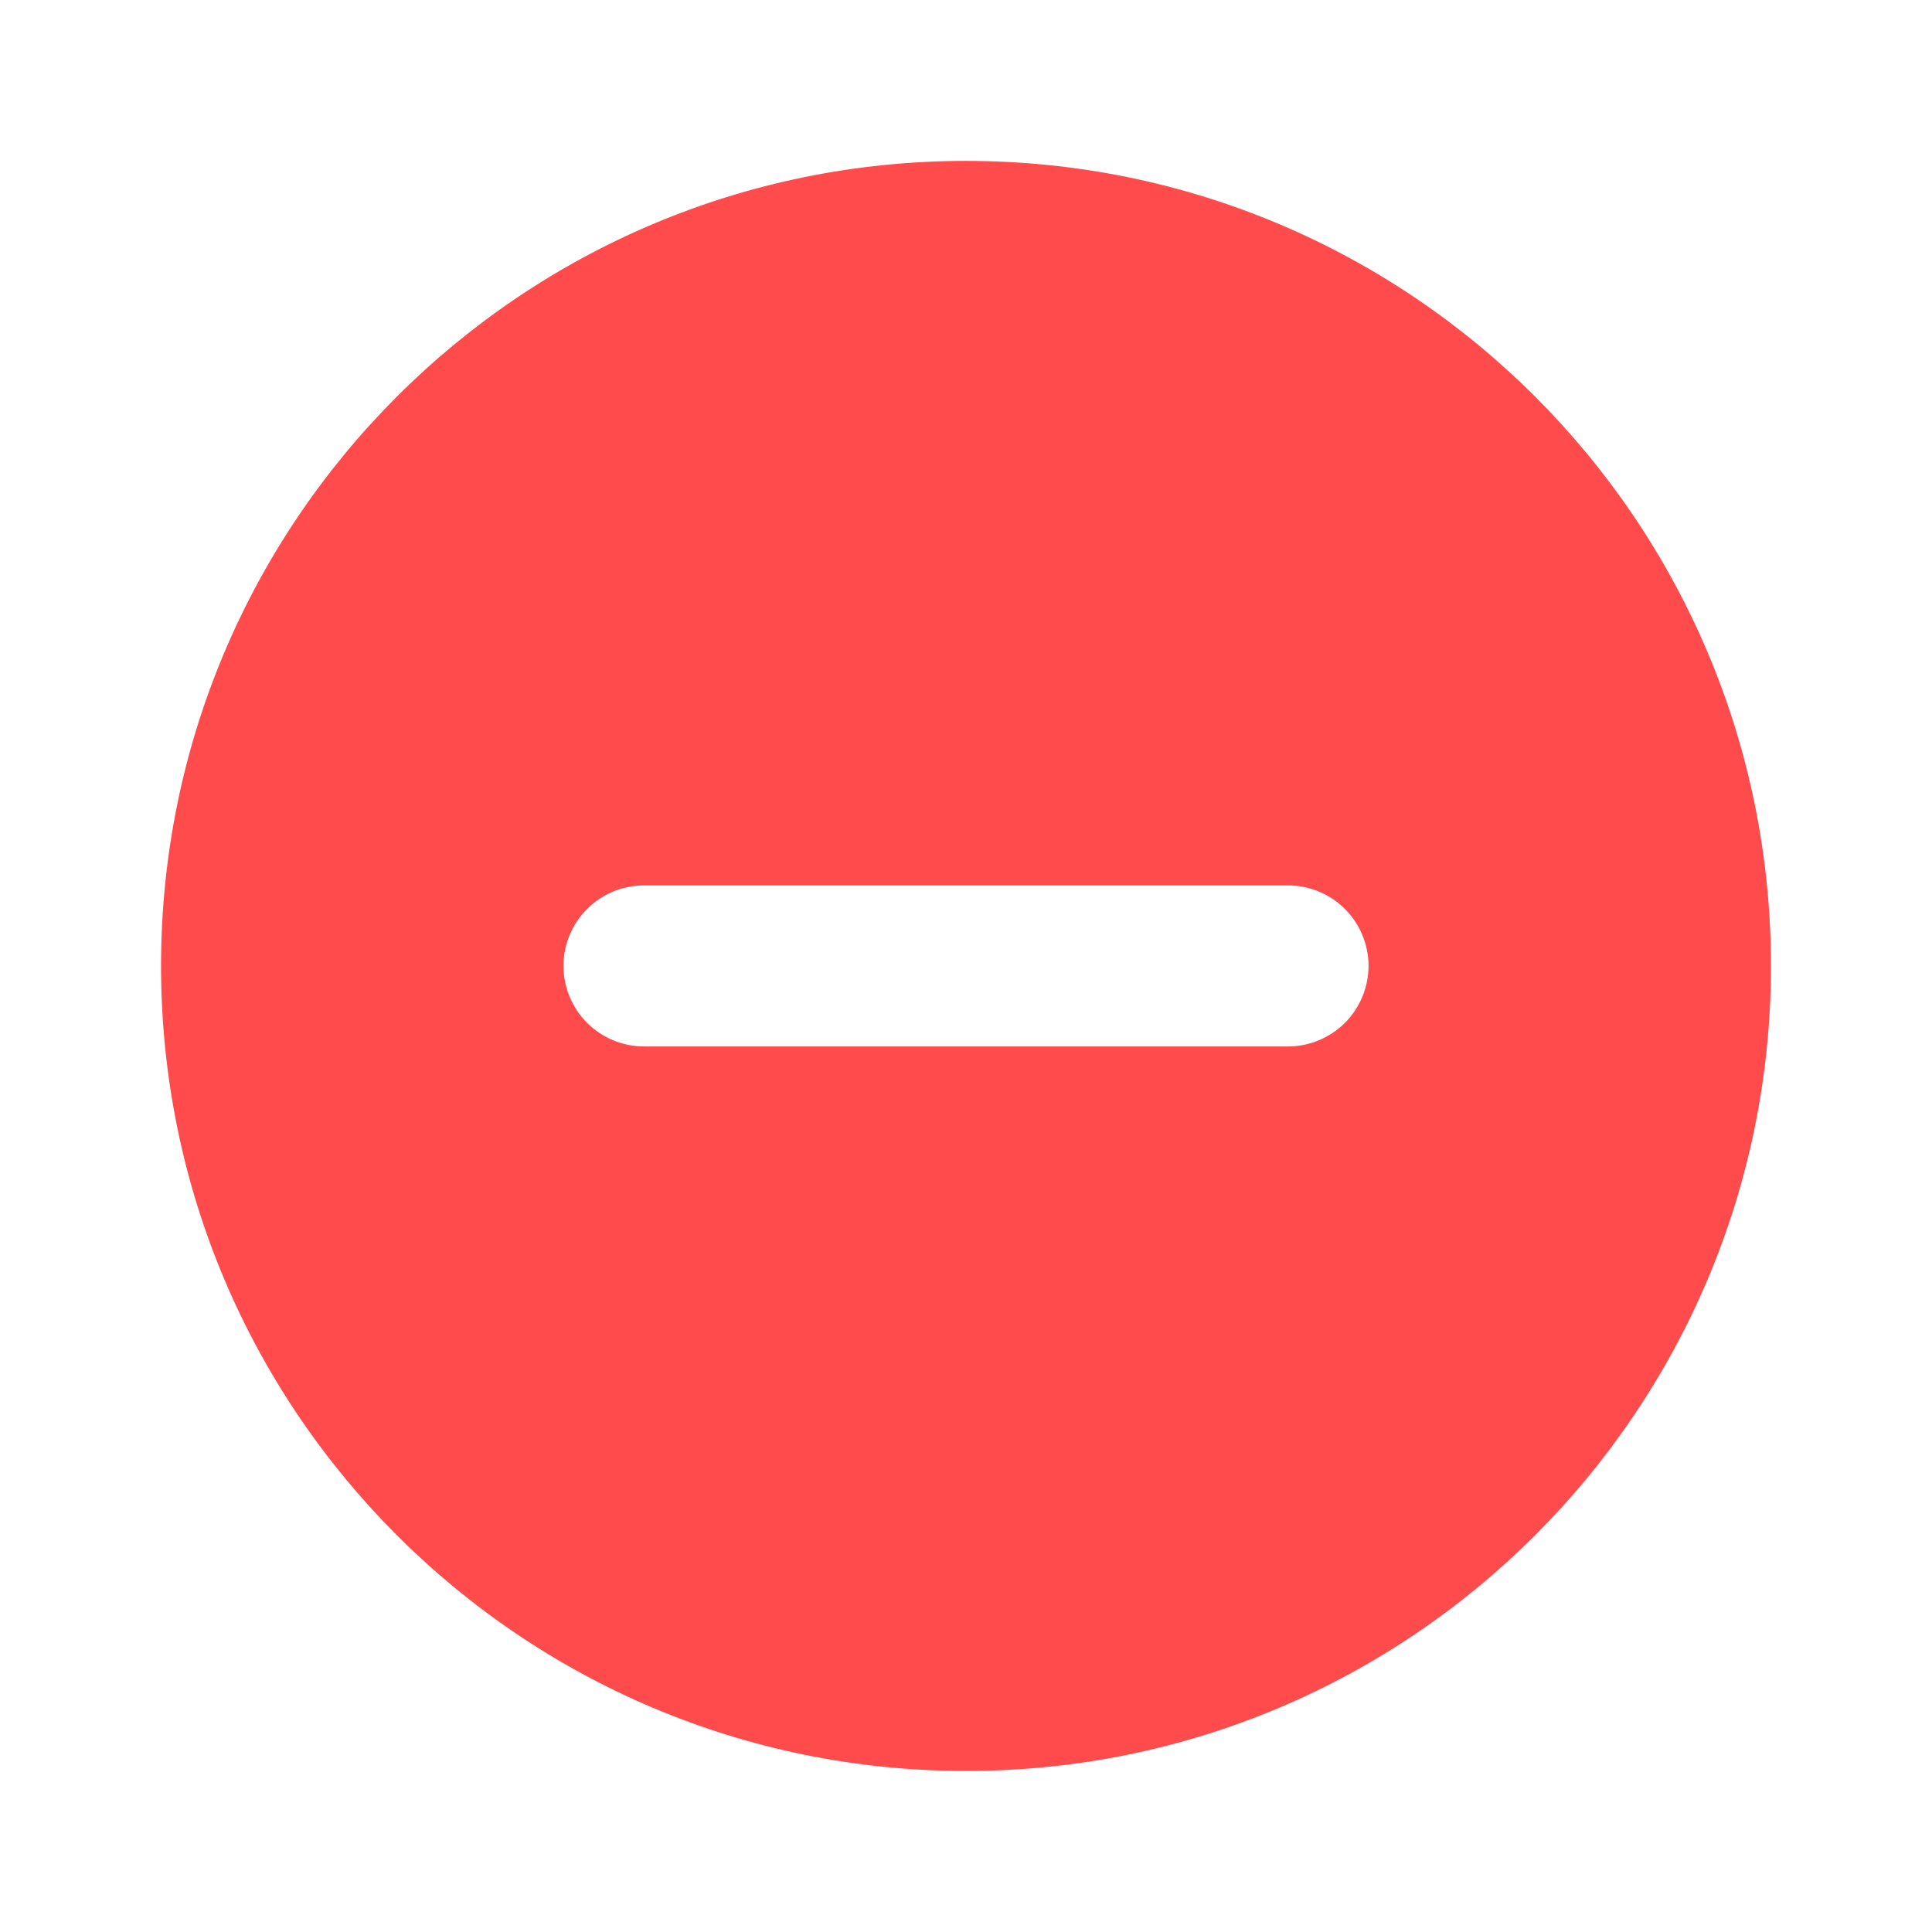 <svg width="14" height="14" viewBox="0 0 14 14" fill="none" xmlns="http://www.w3.org/2000/svg">
<path d="M7 1.166C10.222 1.166 12.833 3.778 12.833 6.999C12.833 10.221 10.222 12.833 7 12.833C3.778 12.833 1.167 10.221 1.167 6.999C1.167 3.778 3.778 1.166 7 1.166ZM9.333 6.416H4.667C4.512 6.416 4.364 6.477 4.254 6.587C4.145 6.696 4.083 6.845 4.083 6.999C4.083 7.154 4.145 7.302 4.254 7.412C4.364 7.521 4.512 7.583 4.667 7.583H9.333C9.488 7.583 9.636 7.521 9.746 7.412C9.855 7.302 9.917 7.154 9.917 6.999C9.917 6.845 9.855 6.696 9.746 6.587C9.636 6.477 9.488 6.416 9.333 6.416Z" fill="#FF4B4B"/>
</svg>
